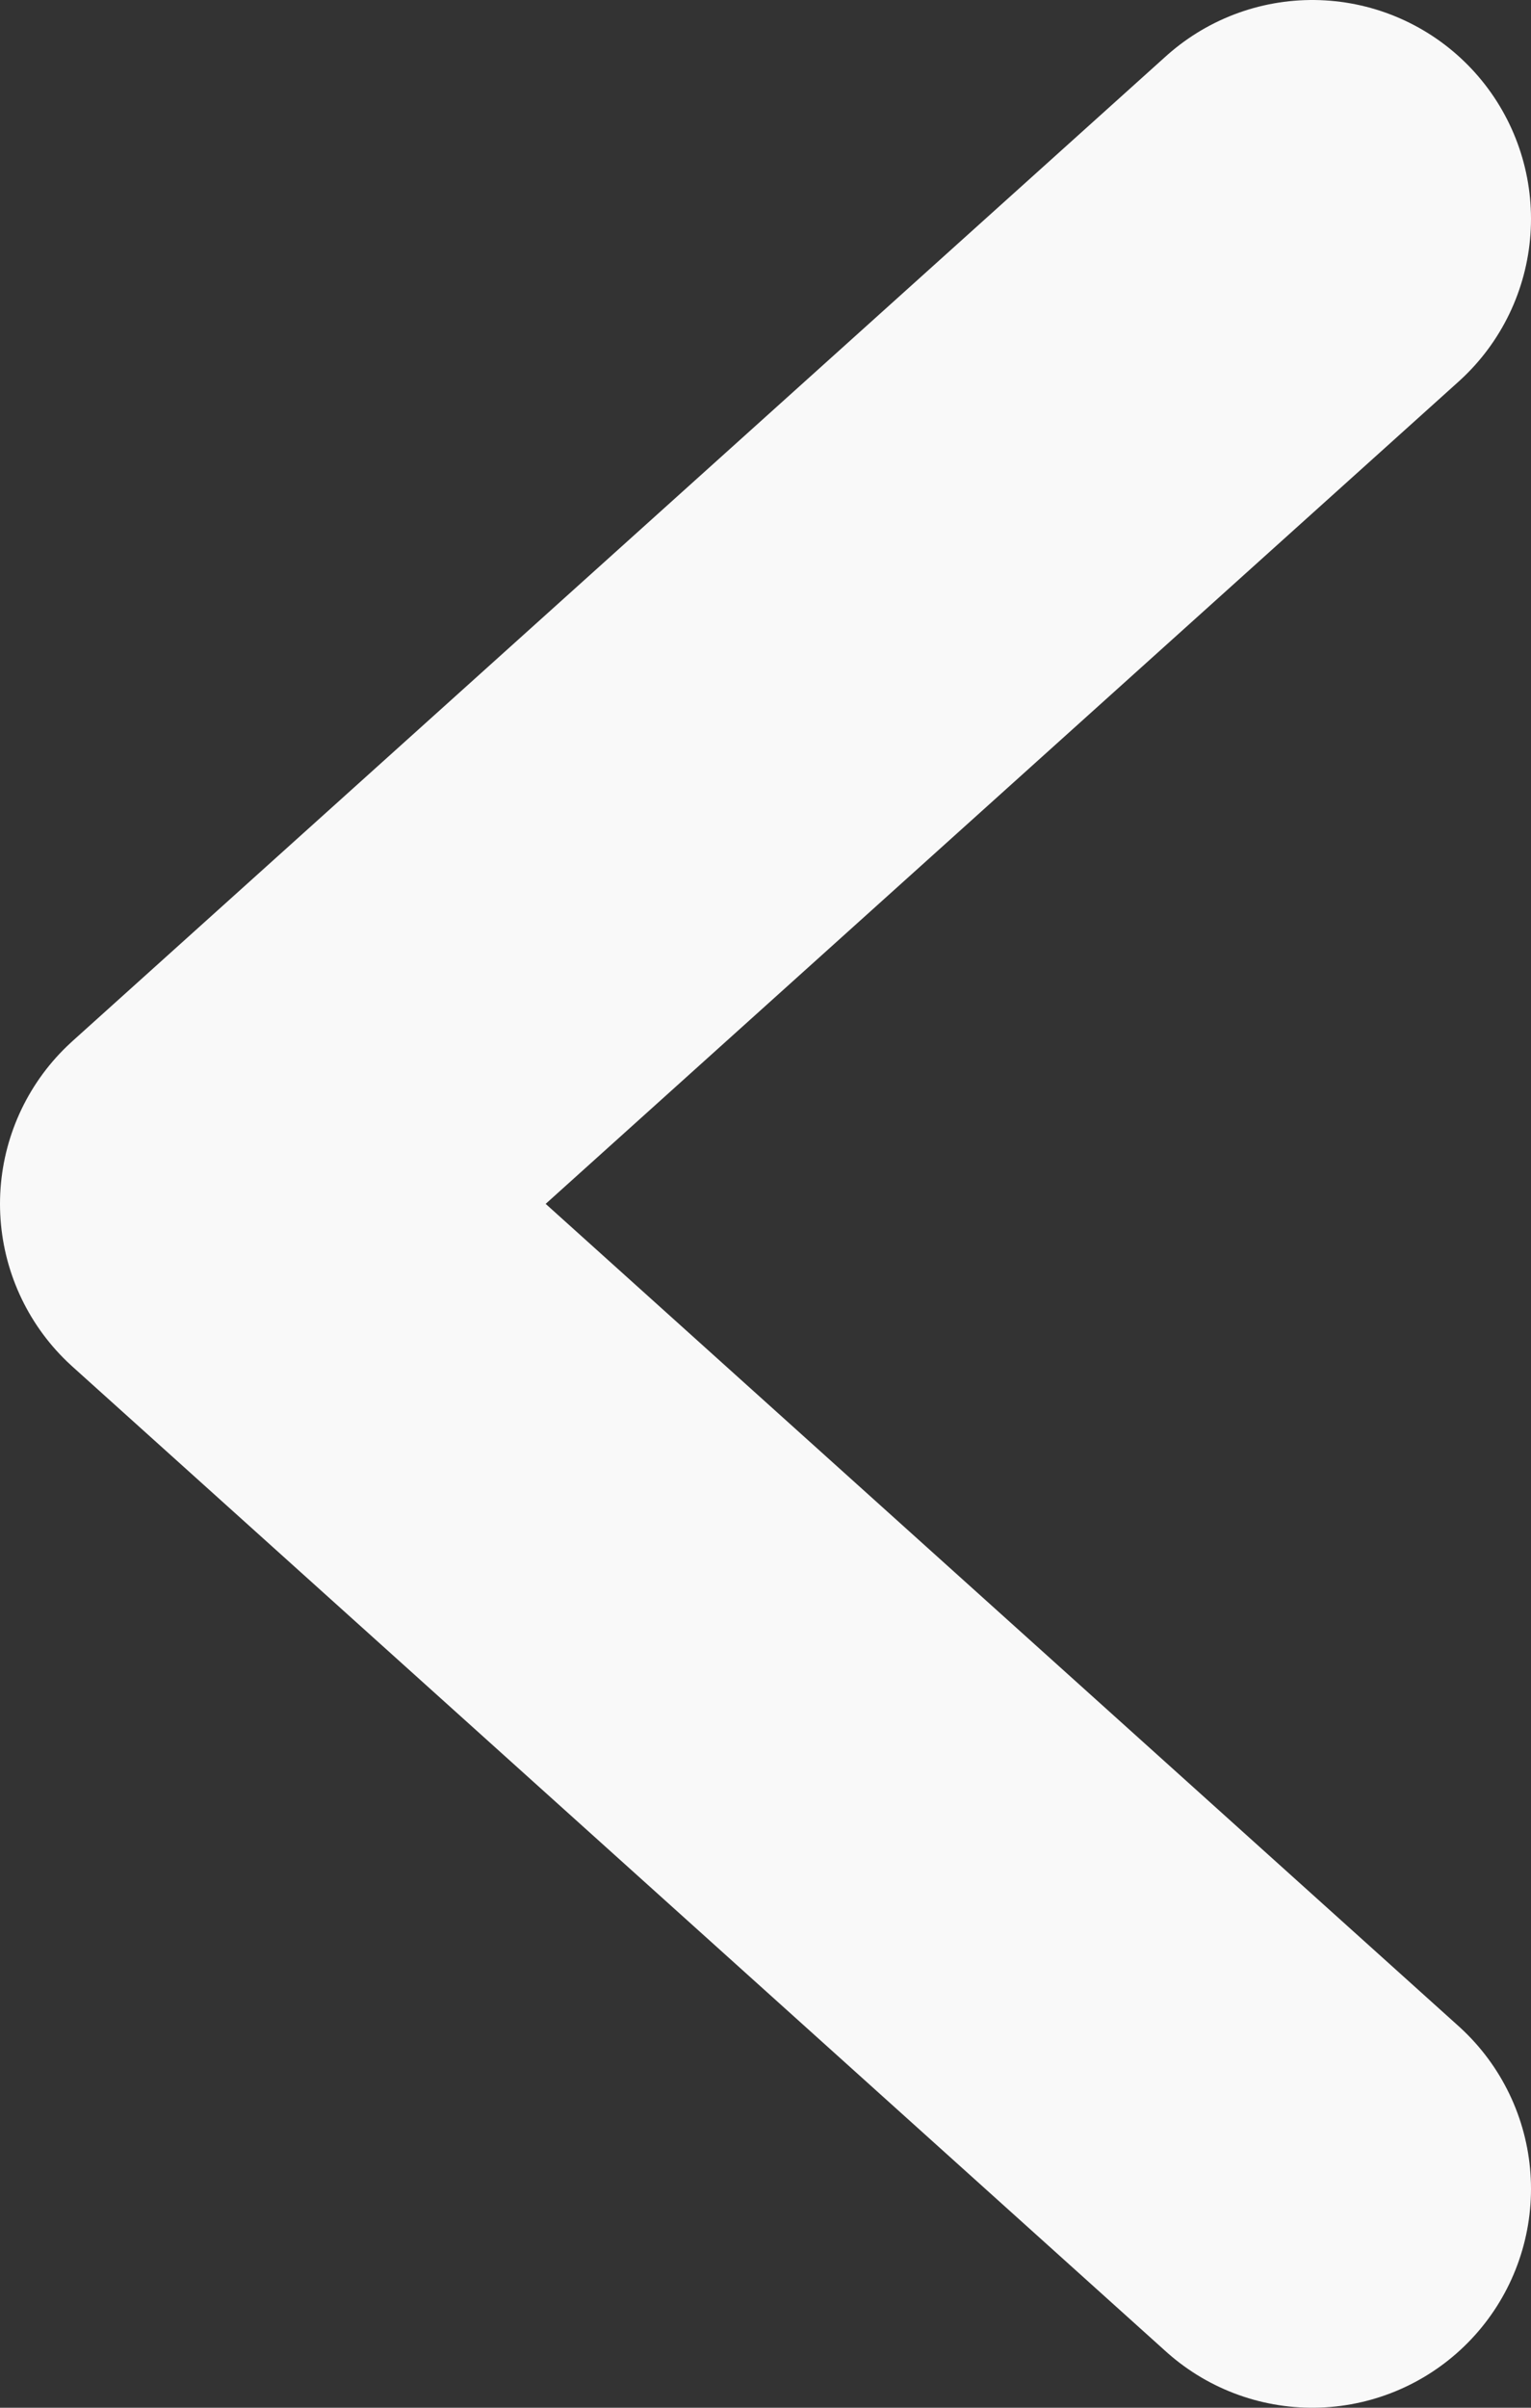 <svg width="14" height="22" viewBox="0 0 14 22" fill="none" xmlns="http://www.w3.org/2000/svg">
<rect x="0" y="0" width="14" height="22" fill="#333333" stroke="none"/>
<path d="M12 20L2 11L12 2" stroke="#F9F9F9" stroke-width="4" stroke-linecap="round" stroke-linejoin="round"/>
</svg>
